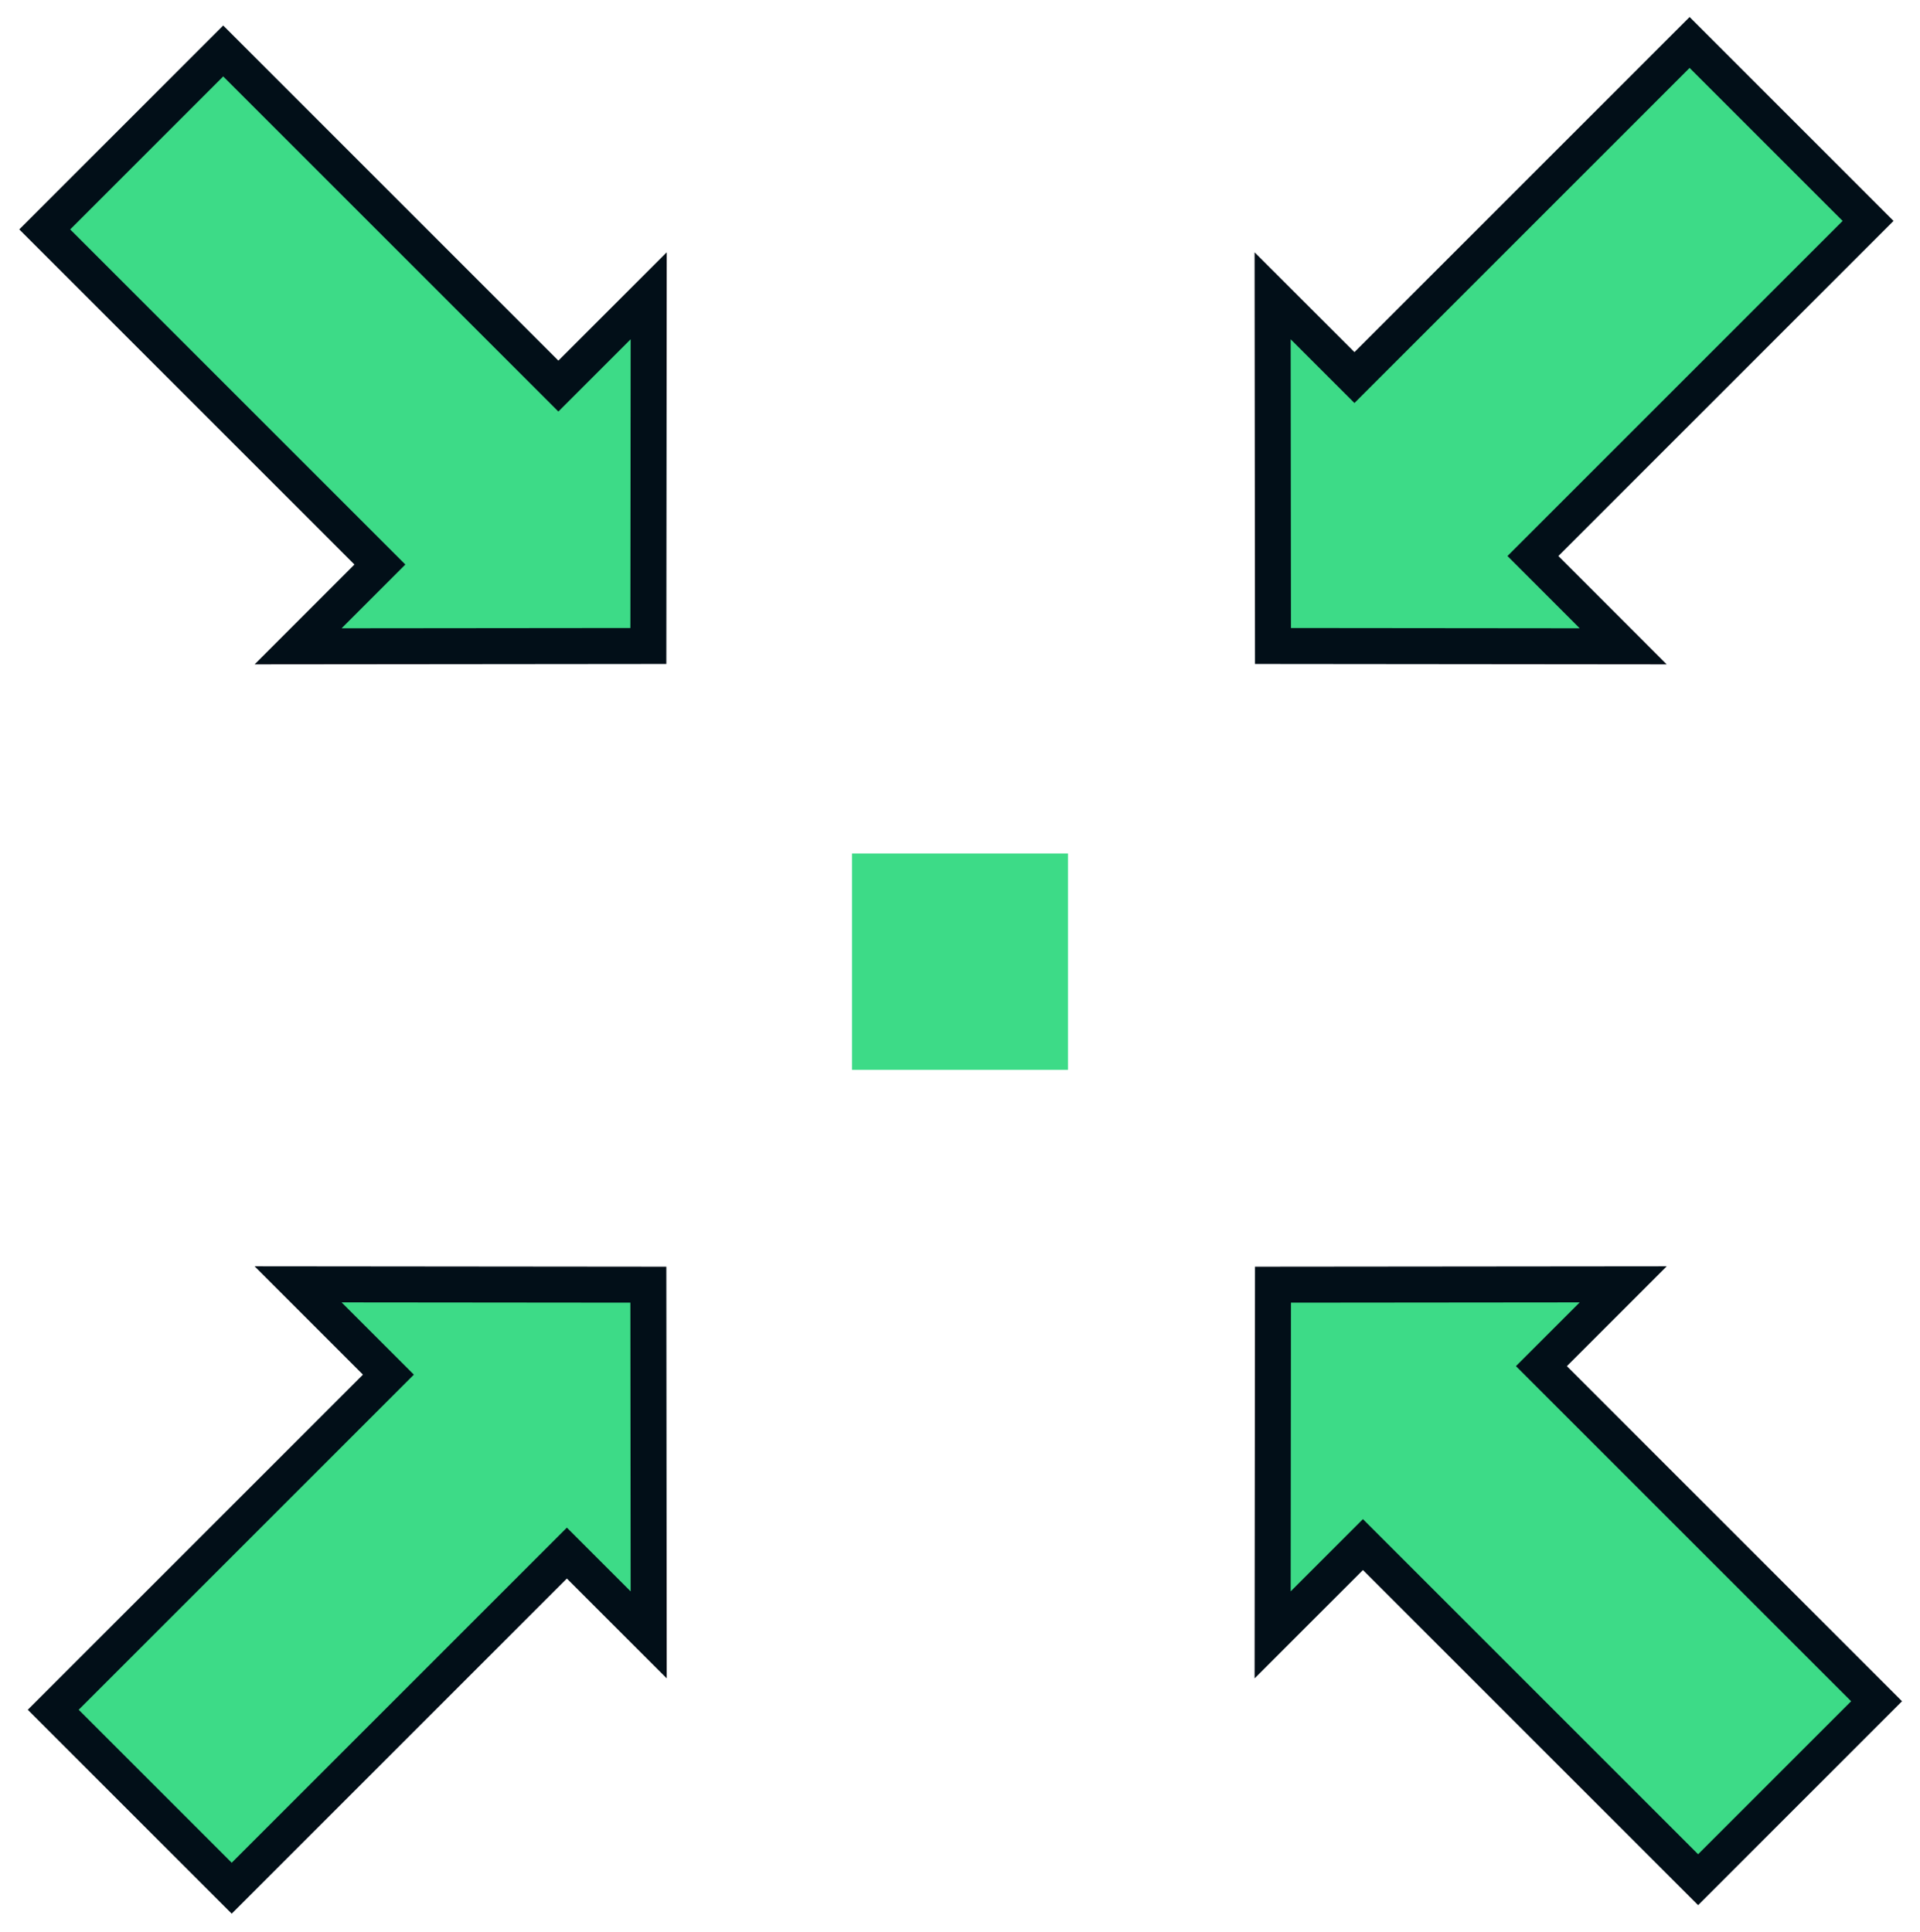 <?xml version="1.0" encoding="UTF-8"?>
<svg width="160px" height="161px" viewBox="0 0 160 161" version="1.1" xmlns="http://www.w3.org/2000/svg" xmlns:xlink="http://www.w3.org/1999/xlink">
    <title>icon/PL/collect</title>
    <g id="element" stroke="none" stroke-width="1" fill="none" fill-rule="evenodd">
        <g id="plastic-item" transform="translate(-491, -2971)">
            <g id="icon/PL/collect" transform="translate(491, 2971)">
                <rect id="Rectangle" fill="none" x="0" y="0" width="160" height="160.302"></rect>
                <rect id="Rectangle-Copy-2" x="0" y="0" width="160" height="160.302"></rect>
                <rect id="Rectangle" fill="#3DDB87" x="71" y="71.134" width="18" height="18.034"></rect>
                <path d="M137.305,107.889 L157.924,128.547 L137.305,149.205 L137.305,138.563 L97.805,138.563 L97.805,117.529 L137.305,117.529 L137.305,107.889 Z" id="Combined-Shape" stroke="#020F18" stroke-width="3" fill="#3DDB87" transform="translate(127.555, 128.547) scale(-1, 1) rotate(-45) translate(-127.555, -128.547) "></path>
                <path d="M137.306,11.708 L157.924,32.366 L137.306,53.024 L137.304,42.382 L97.805,42.382 L97.805,21.348 L137.304,21.348 L137.306,11.708 Z" id="Combined-Shape-Copy-2" stroke="#020F18" stroke-width="3" fill="#3DDB87" transform="translate(127.555, 32.366) scale(-1, 1) rotate(45) translate(-127.555, -32.366) "></path>
                <path d="M42.306,11.708 L62.924,32.366 L42.306,53.024 L42.304,42.382 L2.805,42.382 L2.805,21.348 L42.304,21.348 L42.306,11.708 Z" id="Combined-Shape-Copy-3" stroke="#020F18" stroke-width="3" fill="#3DDB87" transform="translate(32.555, 32.366) scale(-1, 1) rotate(135) translate(-32.555, -32.366) "></path>
                <path d="M42.305,107.889 L62.924,128.547 L42.305,149.205 L42.305,138.563 L2.805,138.563 L2.805,117.529 L42.305,117.529 L42.305,107.889 Z" id="Combined-Shape-Copy-4" stroke="#020F18" stroke-width="3" fill="#3DDB87" transform="translate(32.555, 128.547) scale(-1, 1) rotate(-135) translate(-32.555, -128.547) "></path>
            </g>
        </g>
    </g>
</svg>